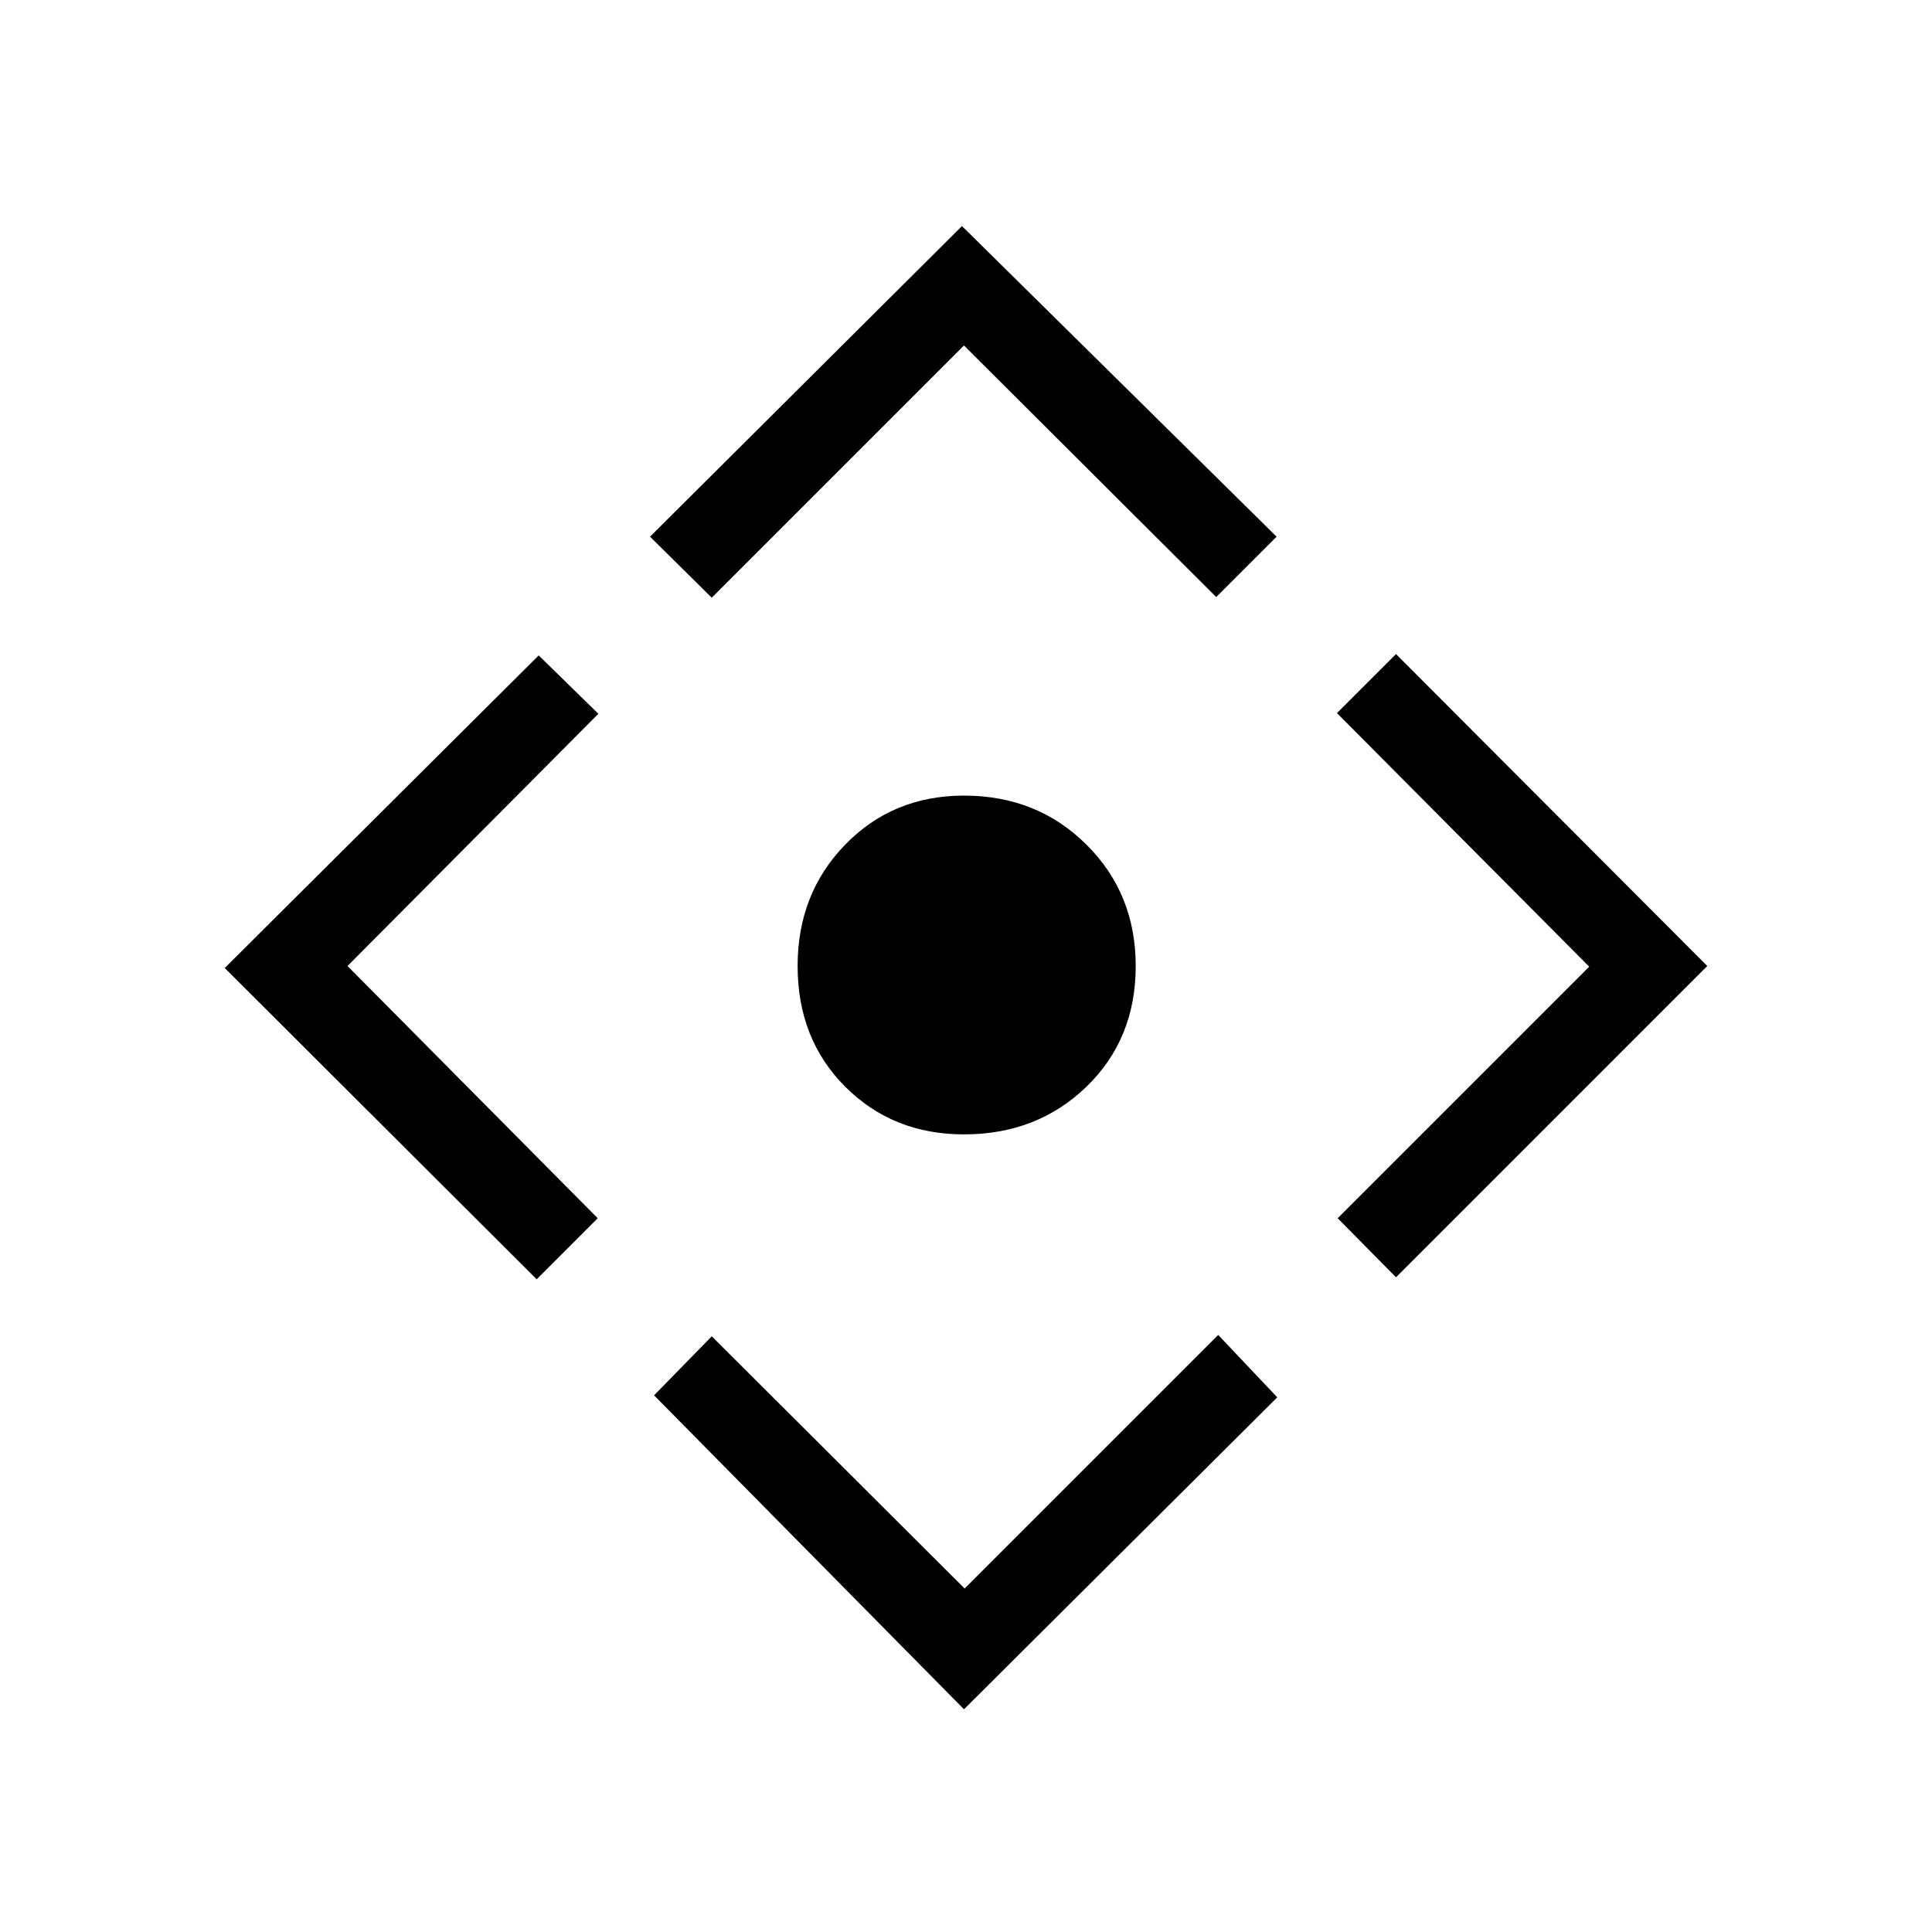 <svg xmlns="http://www.w3.org/2000/svg" height="40" viewBox="0 -960 960 960" width="40"><path d="M479-396.33q-35.33 0-59-23.67t-23.67-60q0-36 23.67-60.33 23.67-24.34 59-24.34 36.33 0 60.83 24.34 24.5 24.33 24.5 60.33 0 36.33-24.5 60T479-396.33Zm0 285.66-154-156L353.67-296l125.66 125.33 126-126 29.34 31-155.67 155ZM266.67-324.33 111.67-479l156-155.33 29.66 29L172.67-480 297-354.67l-30.33 30.34Zm87-338.67L323-693.33l155-154.34 156.33 154.34-30 30-125.33-125L353.67-663Zm340 337.67-29-29.34 125-125-125.34-126L693.67-635l154.66 155-154.66 154.67Z"/></svg>